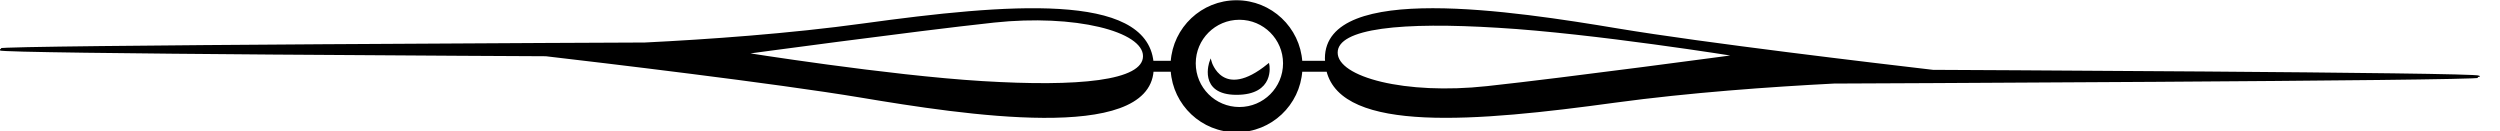 <?xml version="1.0" encoding="UTF-8" standalone="no"?>
<svg
   xmlns:dc="http://purl.org/dc/elements/1.1/"
   xmlns:cc="http://creativecommons.org/ns#"
   xmlns:rdf="http://www.w3.org/1999/02/22-rdf-syntax-ns#"
   xmlns:svg="http://www.w3.org/2000/svg"
   xmlns="http://www.w3.org/2000/svg"
   xmlns:sodipodi="http://sodipodi.sourceforge.net/DTD/sodipodi-0.dtd"
   xmlns:inkscape="http://www.inkscape.org/namespaces/inkscape"
   version="1.1"
   id="svg2"
   xml:space="preserve"
   width="609.76"
   height="32"
   viewBox="0 0 609.76 32"
   sodipodi:docname="vectorian082.pdf"><defs
     id="defs6"><clipPath
       clipPathUnits="userSpaceOnUse"
       id="clipPath24"><path
         d="M 0,0 H 454.006 V 24 H 0 Z"
         id="path22" /></clipPath></defs><sodipodi:namedview
     pagecolor="#ffffff"
     bordercolor="#666666"
     borderopacity="1"
     objecttolerance="10"
     gridtolerance="10"
     guidetolerance="10"
     inkscape:pageopacity="0"
     inkscape:pageshadow="2"
     inkscape:window-width="640"
     inkscape:window-height="480"
     id="namedview4" /><g
     id="g10"
     inkscape:groupmode="layer"
     inkscape:label="vectorian082"
     transform="matrix(1.333,0,0,-1.333,0,32)"><g
       id="g12"
       transform="translate(72,-48)"><g
         id="g14"
         transform="translate(-72,48)"><g
           id="g16"><g
             id="g18"><g
               id="g20"
               clip-path="url(#clipPath24)"><path
                 d="m 221.495,12.678 c 0,0 -2.113,-5.824 4.752,-5.824 6.87,0 5.813,5.283 5.813,5.283 -8.452,-6.854 -10.565,0.541 -10.565,0.541 z"
                 style="fill:#000000;fill-opacity:1;fill-rule:nonzero;stroke:#000000;stroke-width:0.399;stroke-linecap:butt;stroke-linejoin:miter;stroke-miterlimit:10;stroke-dasharray:none;stroke-opacity:1"
                 id="path26" /><path
                 d="m 353.665,11.029 c -9.949,1.16 -41.779,4.922 -57.693,7.576 -19.015,3.17 -53.349,8.452 -53.349,-5.283 0,-0.232 0.026,-0.438 0.039,-0.644 h -4.569 c -0.412,6.184 -5.551,11.081 -11.846,11.081 -6.293,0 -11.431,-4.896 -11.843,-11.081 H 210.865 C 209.535,25.228 184.326,23.14 158.104,19.533 144.464,17.651 129.472,16.595 117.997,16.028 117.997,16.028 0,15.538 0,14.972 c 0,-0.593 99.884,-1.057 99.884,-1.057 9.949,-1.16 41.776,-4.922 57.691,-7.576 18.76,-3.144 52.408,-8.297 53.308,4.741 h 3.52 C 214.815,4.896 219.954,0 226.246,0 c 6.295,0 11.434,4.896 11.846,11.081 h 4.803 c 2.762,-11.235 27.181,-9.148 52.547,-5.669 13.639,1.855 28.634,2.912 40.114,3.504 0,0 117.992,0.49 117.992,1.056 0,0.593 -99.885,1.057 -99.885,1.057 z M 179.762,8.967 c -17.43,1.056 -43.843,5.283 -43.843,5.283 0,0 31.165,4.226 45.956,5.824 14.791,1.572 27.464,-1.598 27.464,-6.339 0,-4.767 -12.145,-5.824 -29.577,-4.767 z m 47.015,-4.741 c -4.522,0 -8.187,3.659 -8.187,8.194 0,4.51 3.664,8.169 8.187,8.169 4.522,0 8.187,-3.659 8.187,-8.169 0,-4.535 -3.664,-8.194 -8.187,-8.194 z m 45.247,3.814 c -14.786,-1.598 -27.464,1.598 -27.464,6.339 0,4.741 12.15,5.824 29.58,4.741 17.427,-1.031 43.84,-5.283 43.84,-5.283 0,0 -31.165,-4.2 -45.956,-5.798 z"
                 style="fill:#000000;fill-opacity:1;fill-rule:nonzero;stroke:#000000;stroke-width:0.399;stroke-linecap:butt;stroke-linejoin:miter;stroke-miterlimit:10;stroke-dasharray:none;stroke-opacity:1"
                 id="path28" /></g></g></g></g></g></g></svg>
